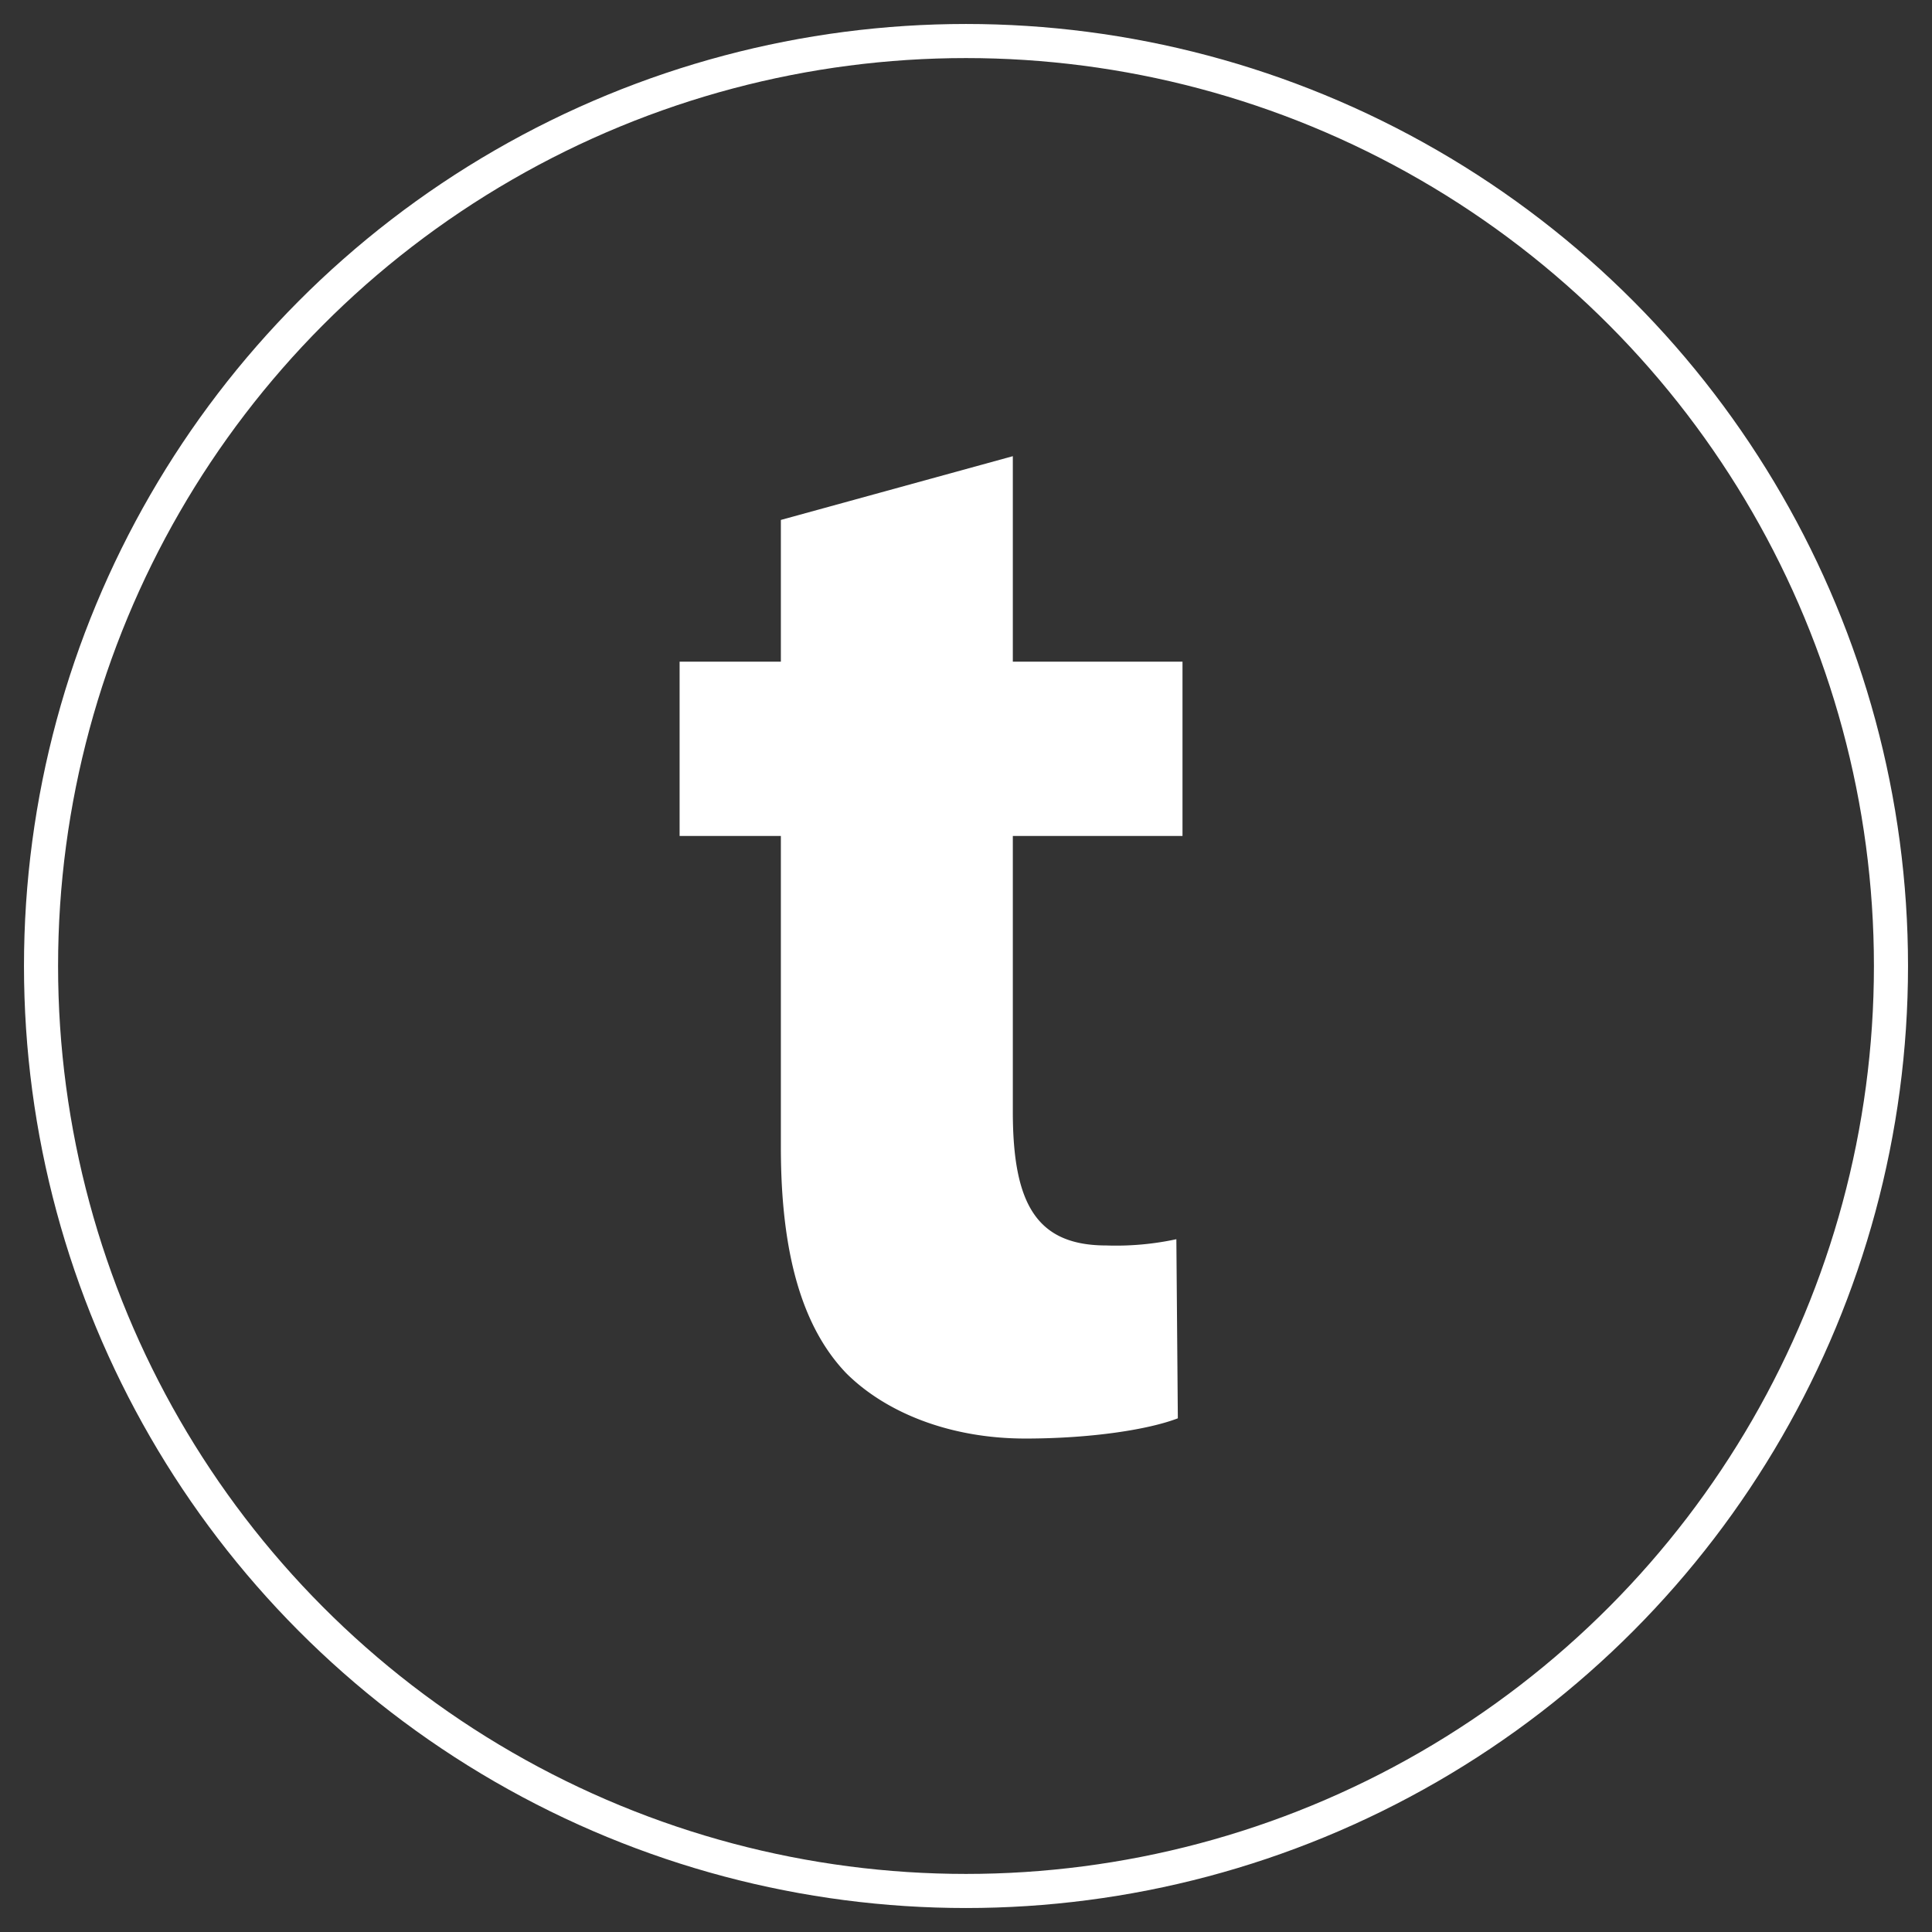 <svg id="Layer_1" data-name="Layer 1" xmlns="http://www.w3.org/2000/svg" width="170" height="170" viewBox="0 0 170 170"><rect x="0" y="0" width="170" height="170" fill="#333333" stroke="none"/><defs><style>.cls-1{fill:none;stroke:#fff;stroke-miterlimit:10;stroke-width:3px;}.cls-2{fill:#fff;}</style></defs><title>twitter</title><circle class="cls-1" cx="85" cy="85" r="81.39"/><path class="cls-2" d="M89.12,40.14V58.22h14.93V73.56H89.12V97.81c0,8.08,2.06,11.78,8.22,11.78a25.18,25.18,0,0,0,6.17-.55l.13,15.76c-2.6,1-7.67,1.78-13.42,1.78-6.72,0-12.33-2.33-15.76-5.75-3.83-4-5.75-10.42-5.75-19.87V73.56H59.8V58.22h8.91V45.75Z"/></svg>
